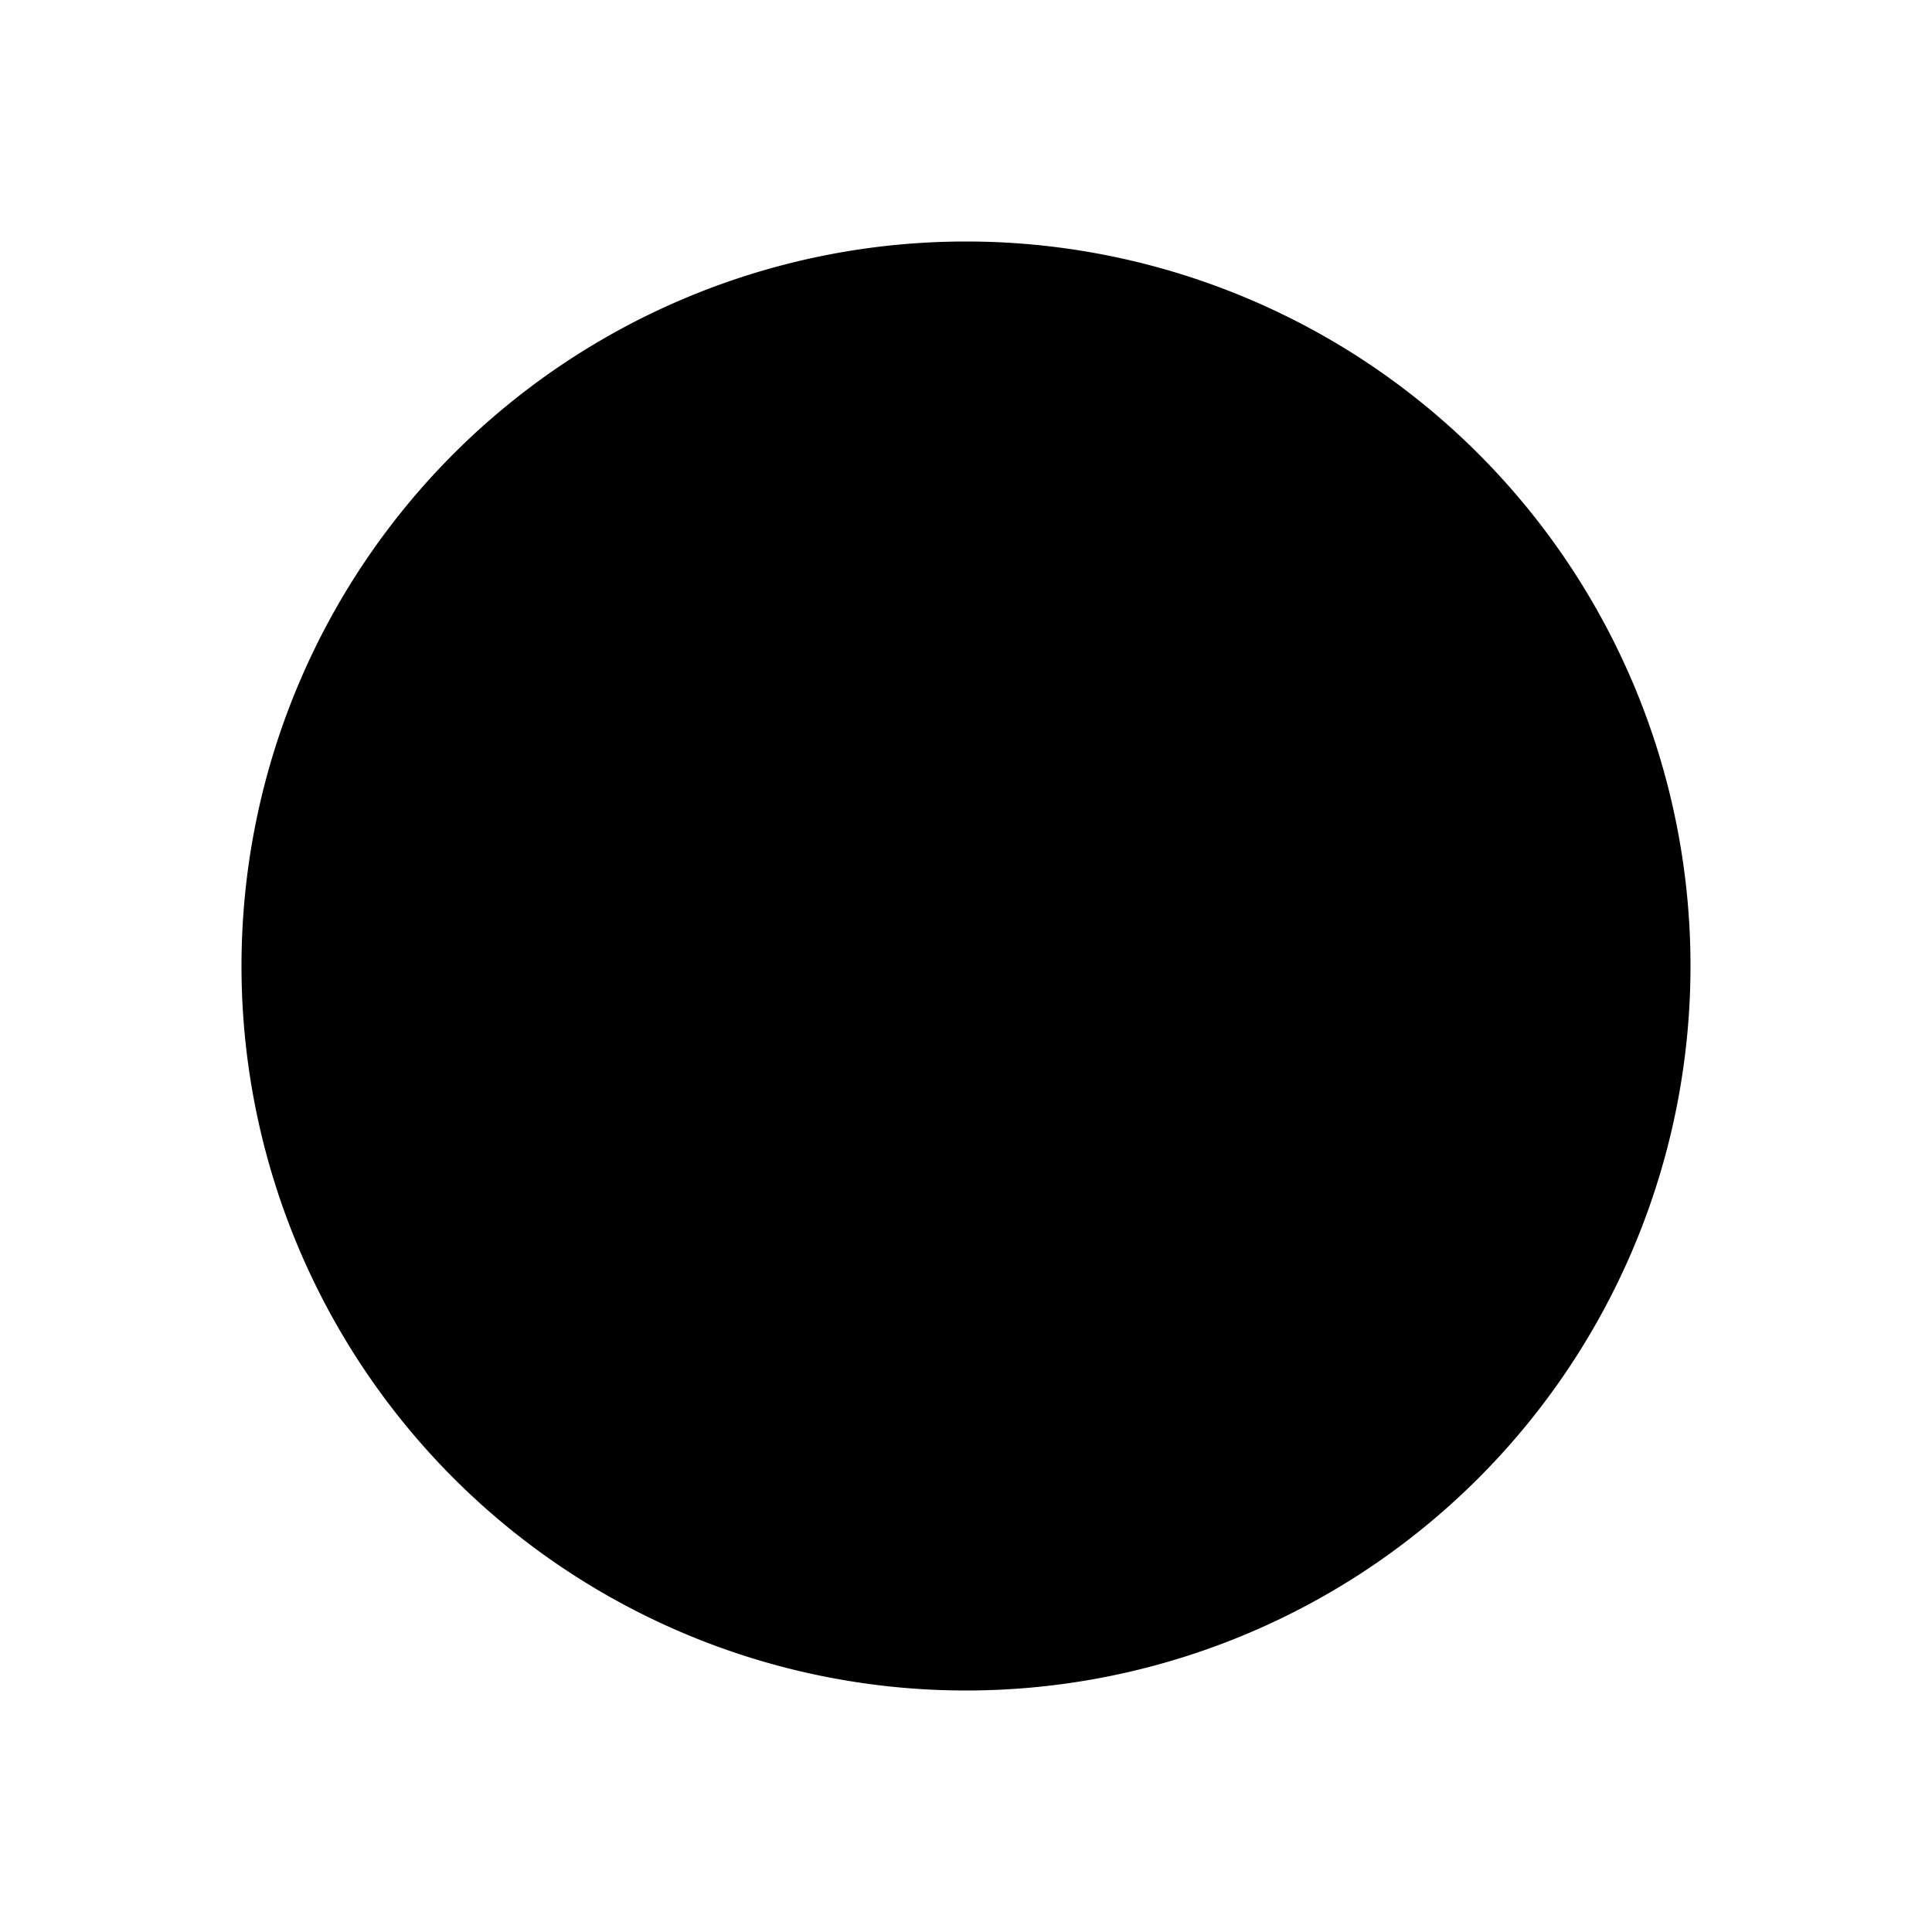 <svg xmlns="http://www.w3.org/2000/svg" viewBox="0 0 24 24"><defs><clipPath id="a"><path d="M0 0h24v24H0z"/></clipPath></defs><g clip-path="url(#a)"><path d="M12 3a9 9 0 1 1-9 9 9 9 0 0 1 9-9z"/><path d="M8 16.5a.47.47 0 0 1-.35-.15.48.48 0 0 1 0-.7l8-8a.49.49 0 0 1 .7.7l-8 8a.47.47 0 0 1-.35.15z"/><path d="M16 16.5a.47.47 0 0 1-.35-.15l-8-8a.49.49 0 0 1 .7-.7l8 8a.48.48 0 0 1 0 .7.47.47 0 0 1-.35.15z"/></g></svg>
